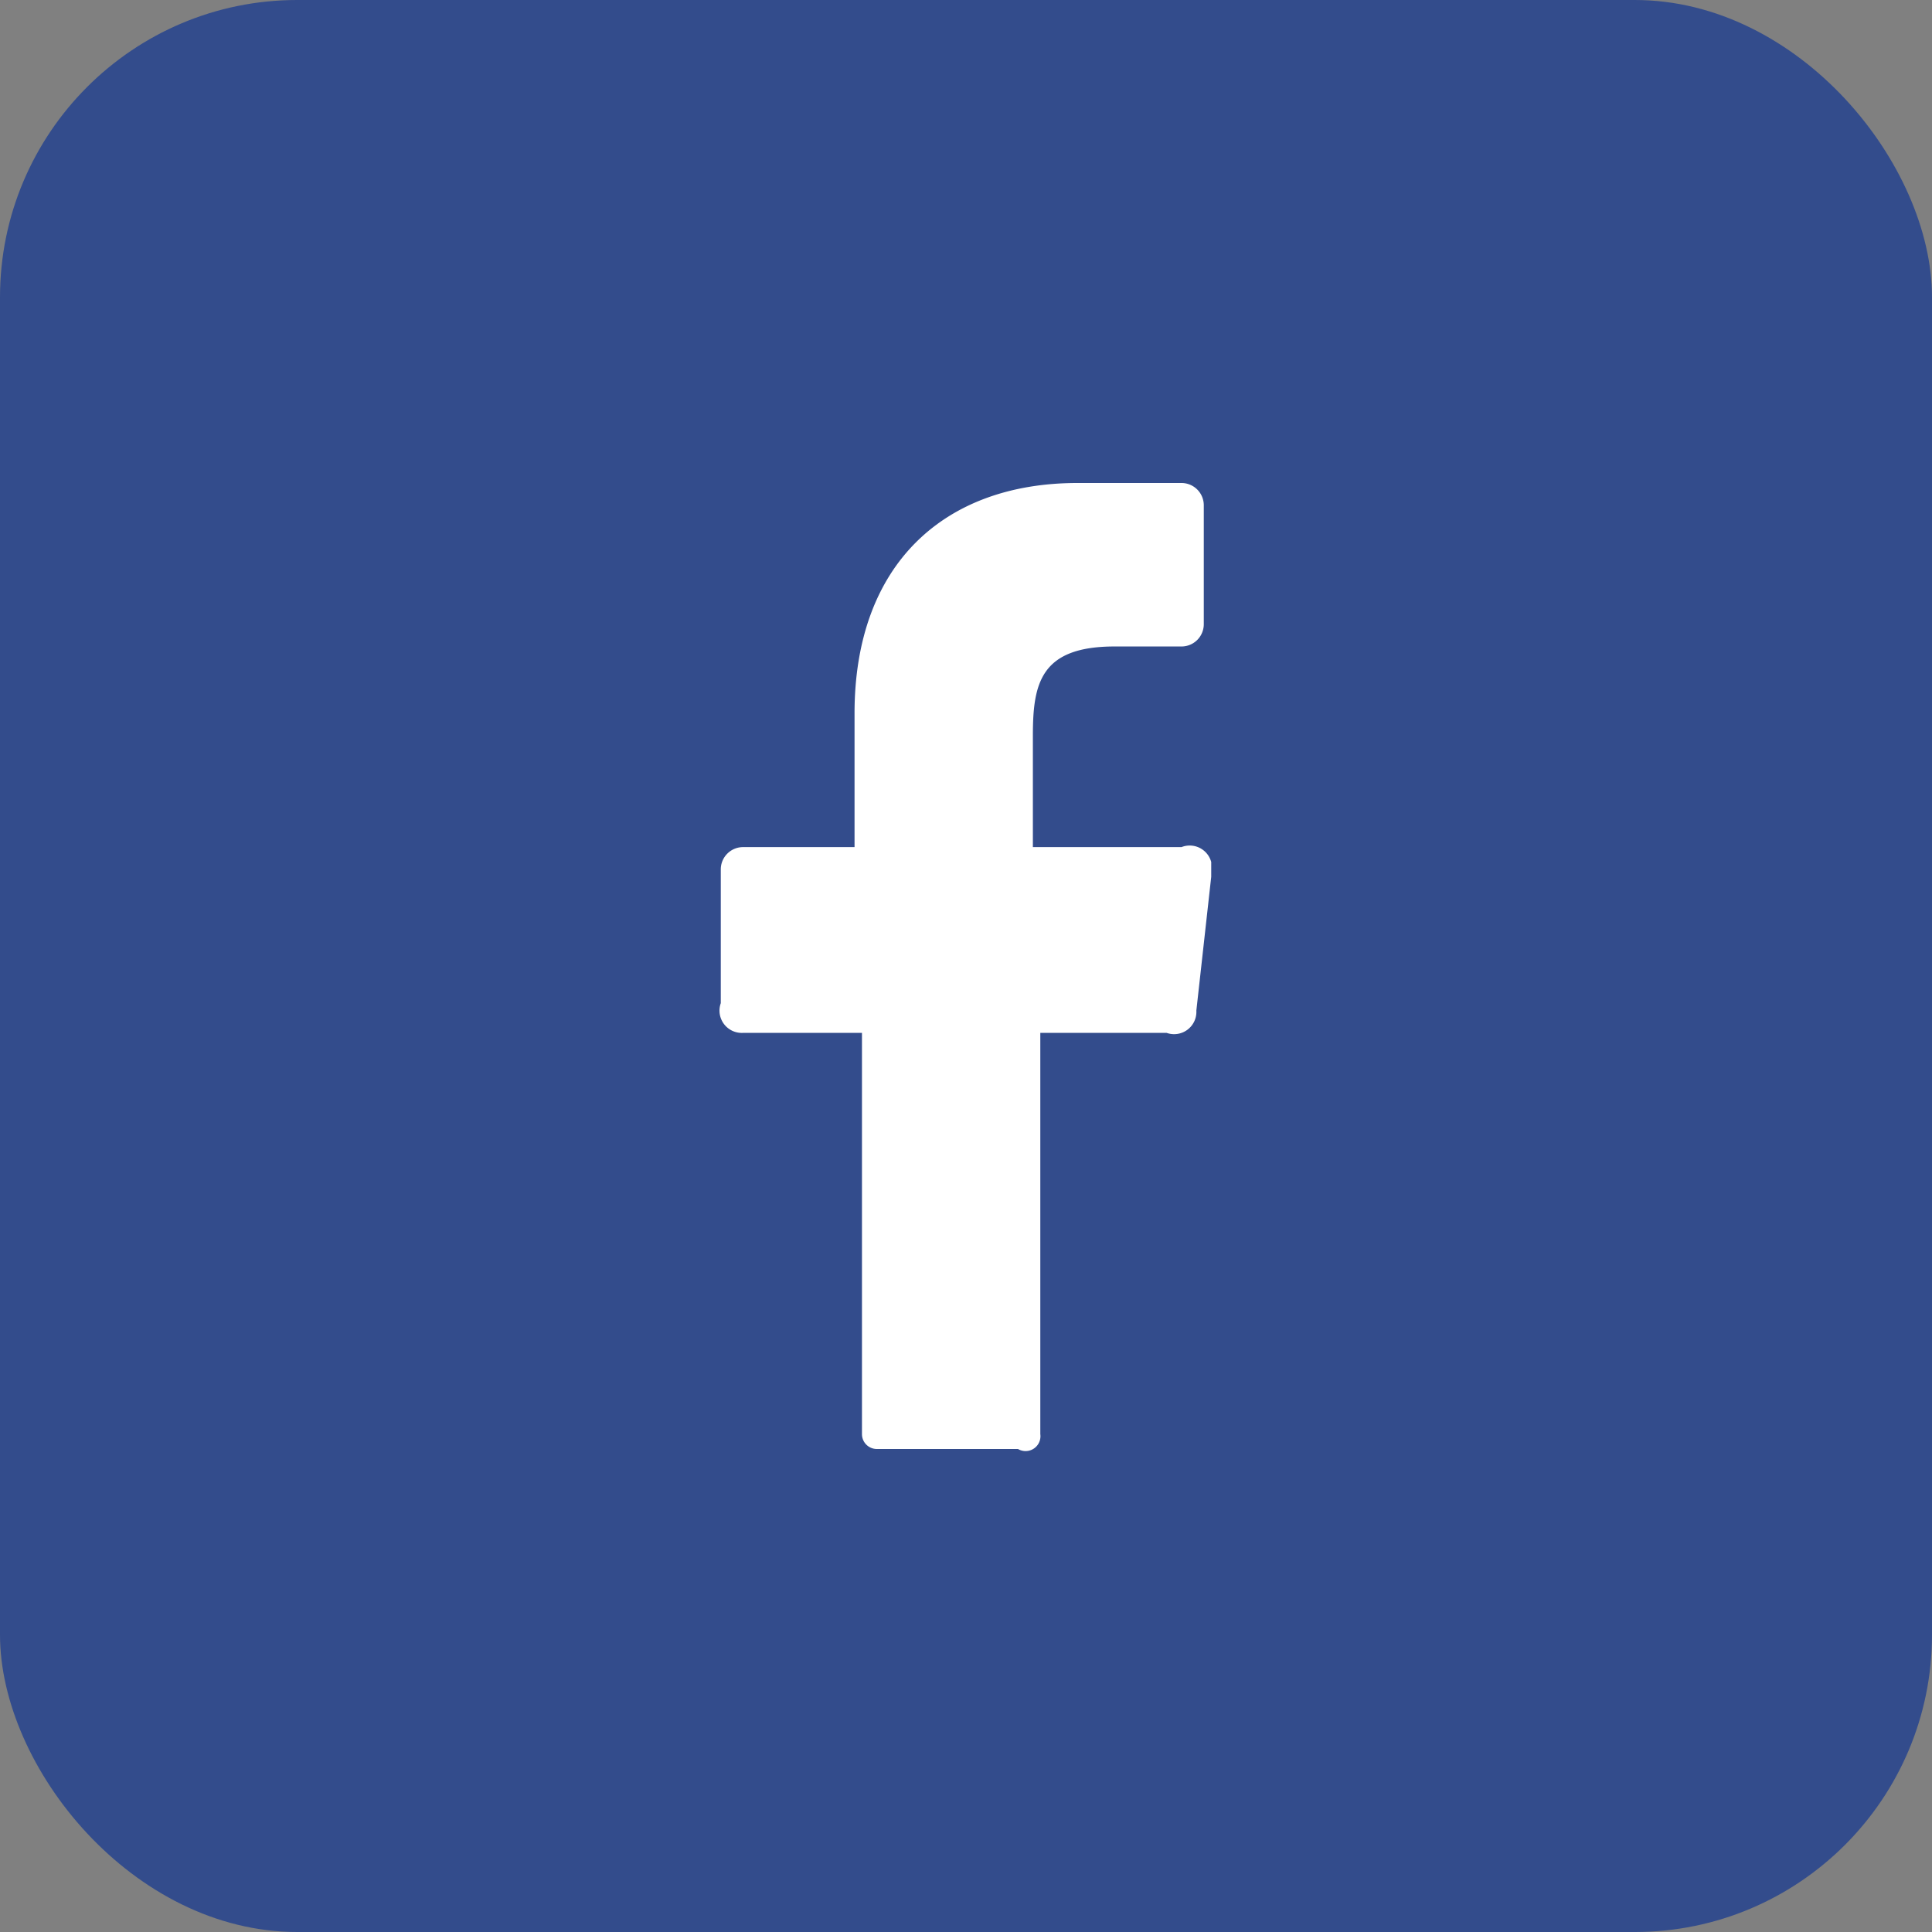 <svg class="w-[20px] md:w-[26px]" width="26" height="26" fill="none" xmlns="http://www.w3.org/2000/svg"><rect width="100%" height="100%" fill="#808080" stroke="none"/><rect width="26" height="26" rx="4" fill="#334C8C"/><path d="m16.3 11.8-.2 1.8a.3.3 0 0 1-.4.3H14v5.4a.2.2 0 0 1-.3.2h-1.9a.2.2 0 0 1-.2-.2v-5.4H10a.3.3 0 0 1-.3-.4v-1.8a.3.3 0 0 1 .3-.3h1.5V9.6c0-2 1.2-3.1 3-3.1h1.4a.3.3 0 0 1 .3.3v1.6a.3.3 0 0 1-.3.3H15c-1 0-1.1.5-1.1 1.2v1.5h2a.3.3 0 0 1 .4.2v.2Z" fill="#fff"/></svg>
